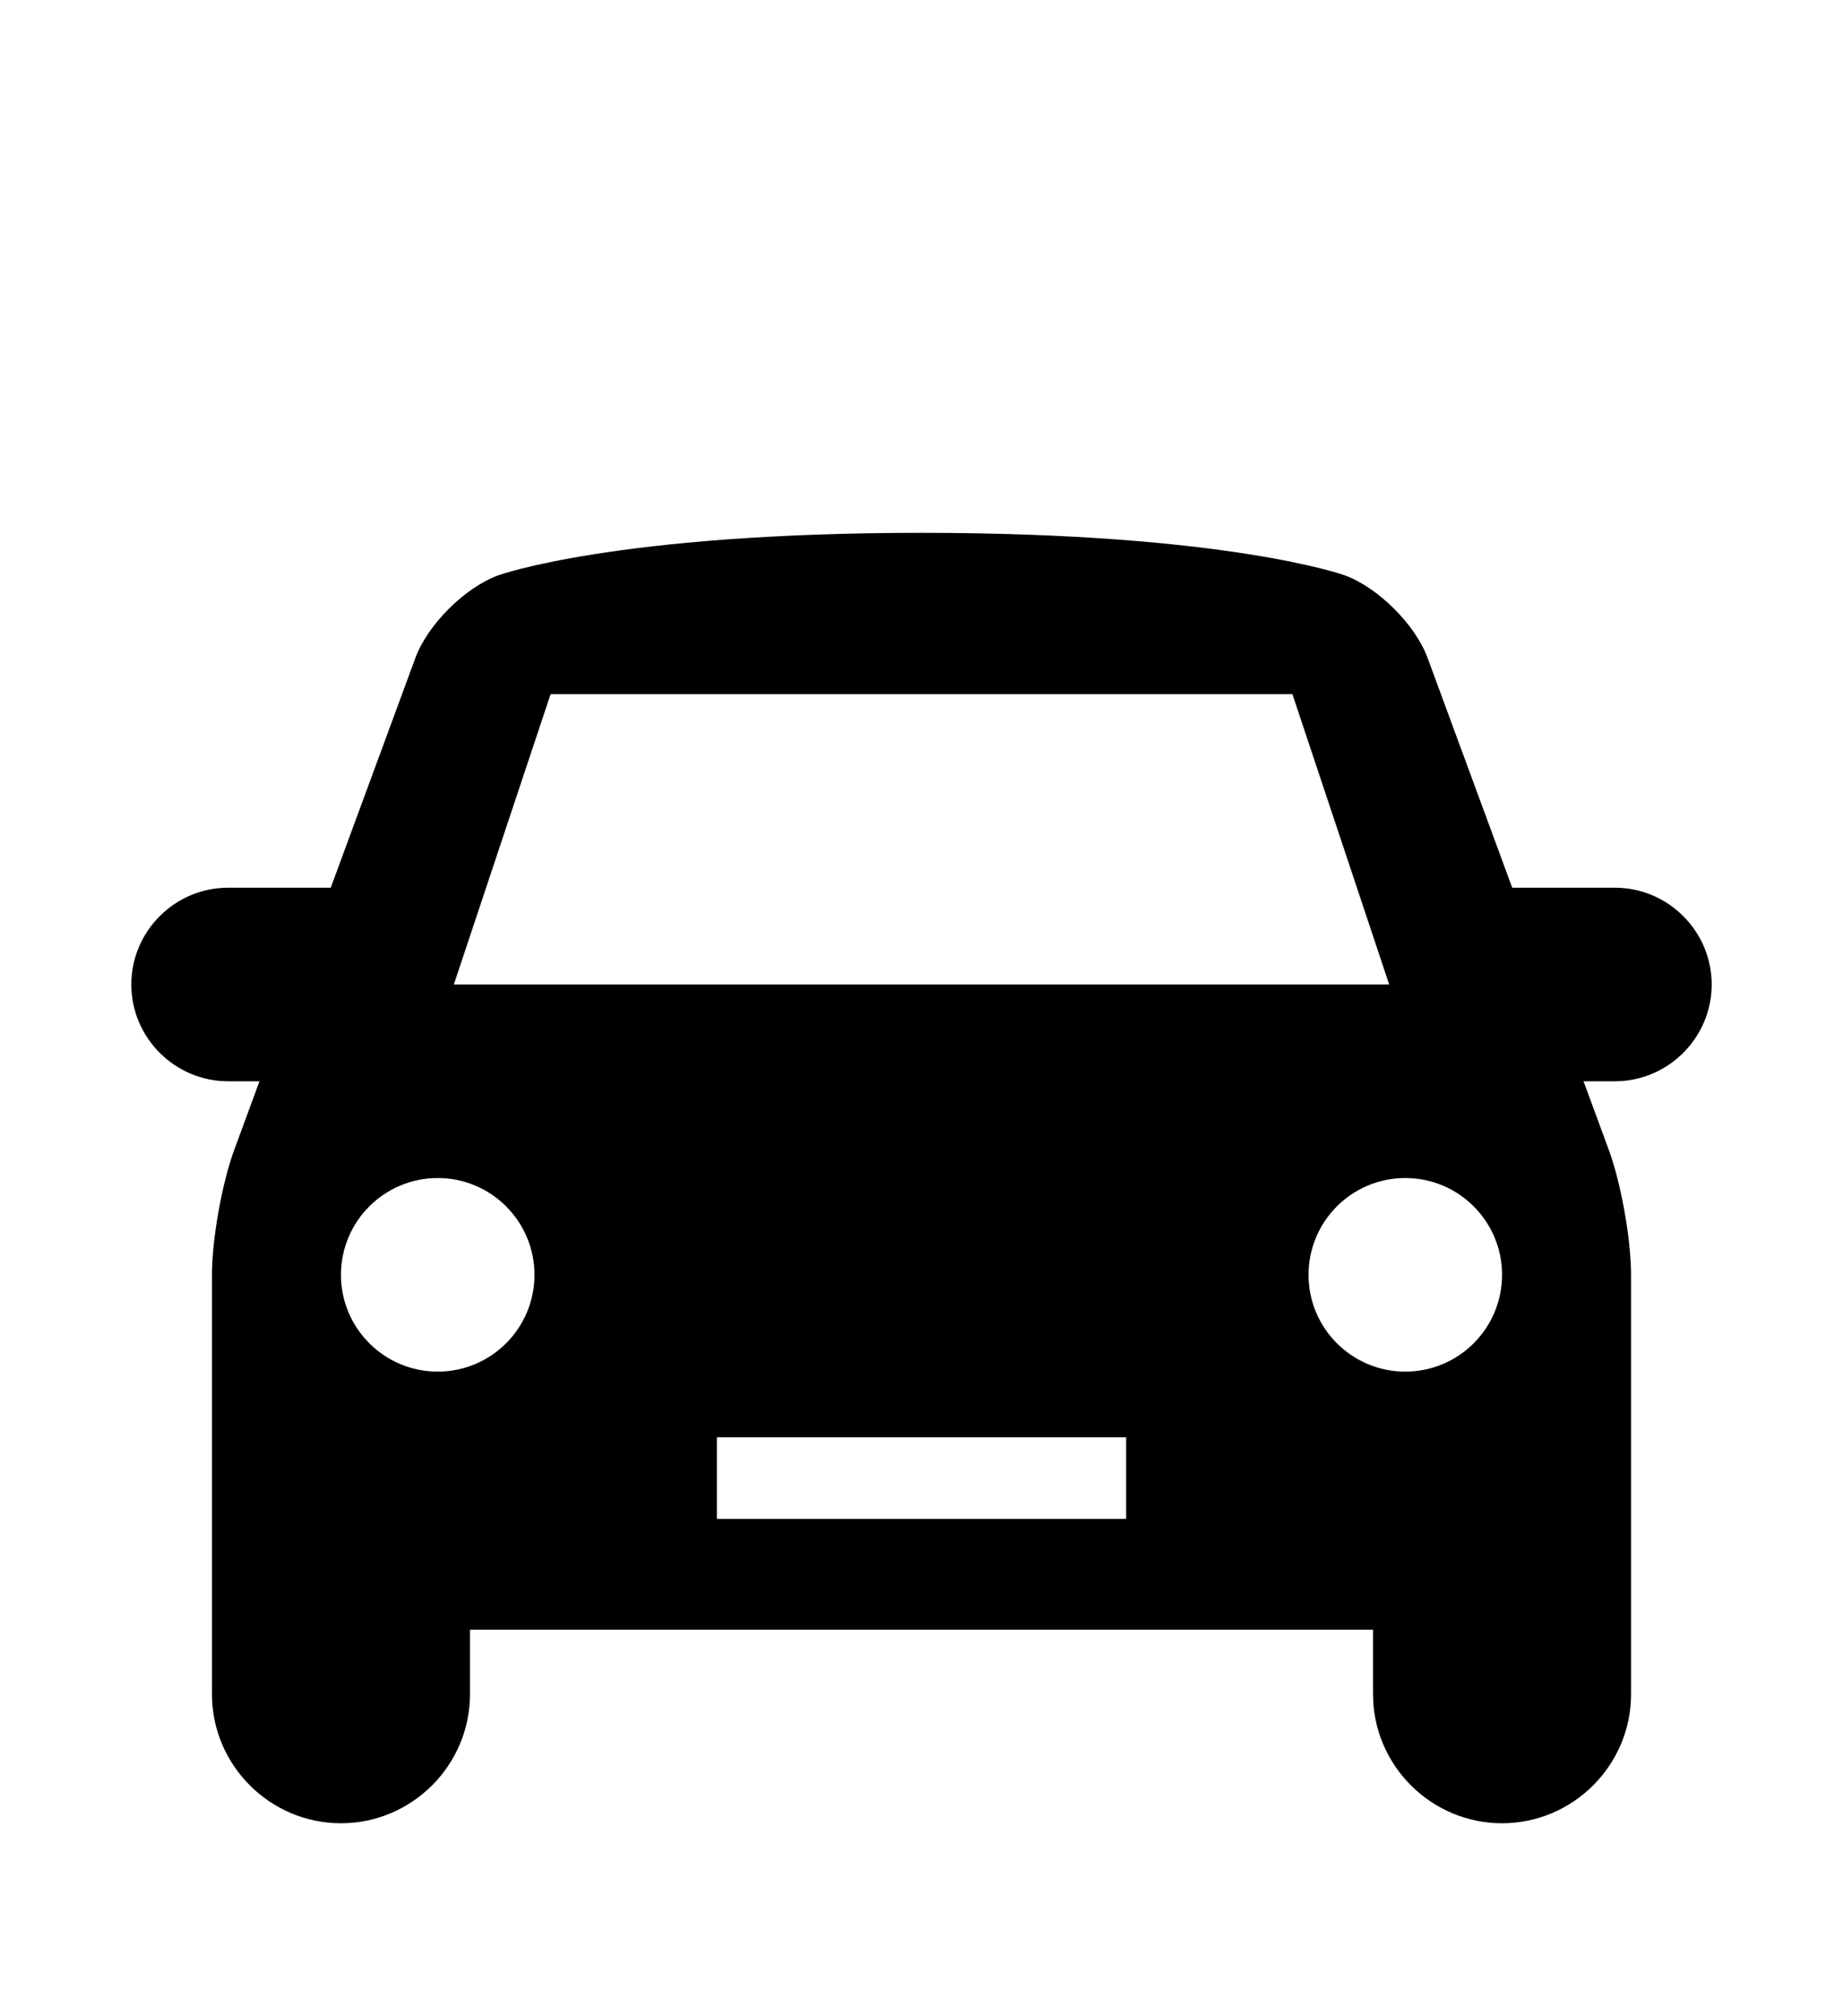 <?xml version="1.0" encoding="utf-8"?>
<!-- Generator: Adobe Illustrator 15.0.2, SVG Export Plug-In . SVG Version: 6.00 Build 0)  -->
<!DOCTYPE svg PUBLIC "-//W3C//DTD SVG 1.1//EN" "http://www.w3.org/Graphics/SVG/1.1/DTD/svg11.dtd">
<svg version="1.1" id="Ebene_1" xmlns="http://www.w3.org/2000/svg" xmlns:xlink="http://www.w3.org/1999/xlink" x="0px" y="0px"
	 width="128px" height="140px" viewBox="0 0 128 140" enable-background="new 0 0 128 140" xml:space="preserve">
<path d="M118.88,68.358c0-3.696-3.024-6.72-6.72-6.72h-7.133l-5.879-15.957c-0.852-2.312-3.442-4.893-5.758-5.735
	c0,0.001-8.111-2.948-29.391-2.948c-21.28,0-29.39,2.949-29.39,2.949c-2.316,0.842-4.906,3.423-5.759,5.735l-5.879,15.956H15.84
	c-3.696,0-6.72,3.024-6.72,6.72s3.024,6.72,6.72,6.72h2.181l-1.751,4.757c-0.853,2.312-1.549,6.219-1.549,8.683v29.12
	c0,4.928,4.032,8.96,8.96,8.96c4.928,0,8.96-4.032,8.96-8.96v-4.48h62.719v4.48c0,4.928,4.033,8.96,8.961,8.96
	s8.959-4.032,8.959-8.96v-29.12c0-2.464-0.695-6.371-1.549-8.683l-1.751-4.757h2.181C115.855,75.078,118.88,72.054,118.88,68.358z
	 M38.24,48.198h51.52l6.721,20.16H31.52L38.24,48.198z M30.4,95.238c-3.71,0-6.72-3.011-6.72-6.721c0-3.709,3.009-6.72,6.72-6.72
	s6.72,3.011,6.72,6.72C37.12,92.228,34.11,95.238,30.4,95.238z M78.212,105.461H49.788v-5.663h28.424V105.461z M97.6,95.238
	c-3.711,0-6.72-3.009-6.72-6.721c0-3.711,3.009-6.72,6.72-6.72c3.712,0,6.721,3.009,6.721,6.72
	C104.32,92.229,101.312,95.238,97.6,95.238z"/>
</svg>
